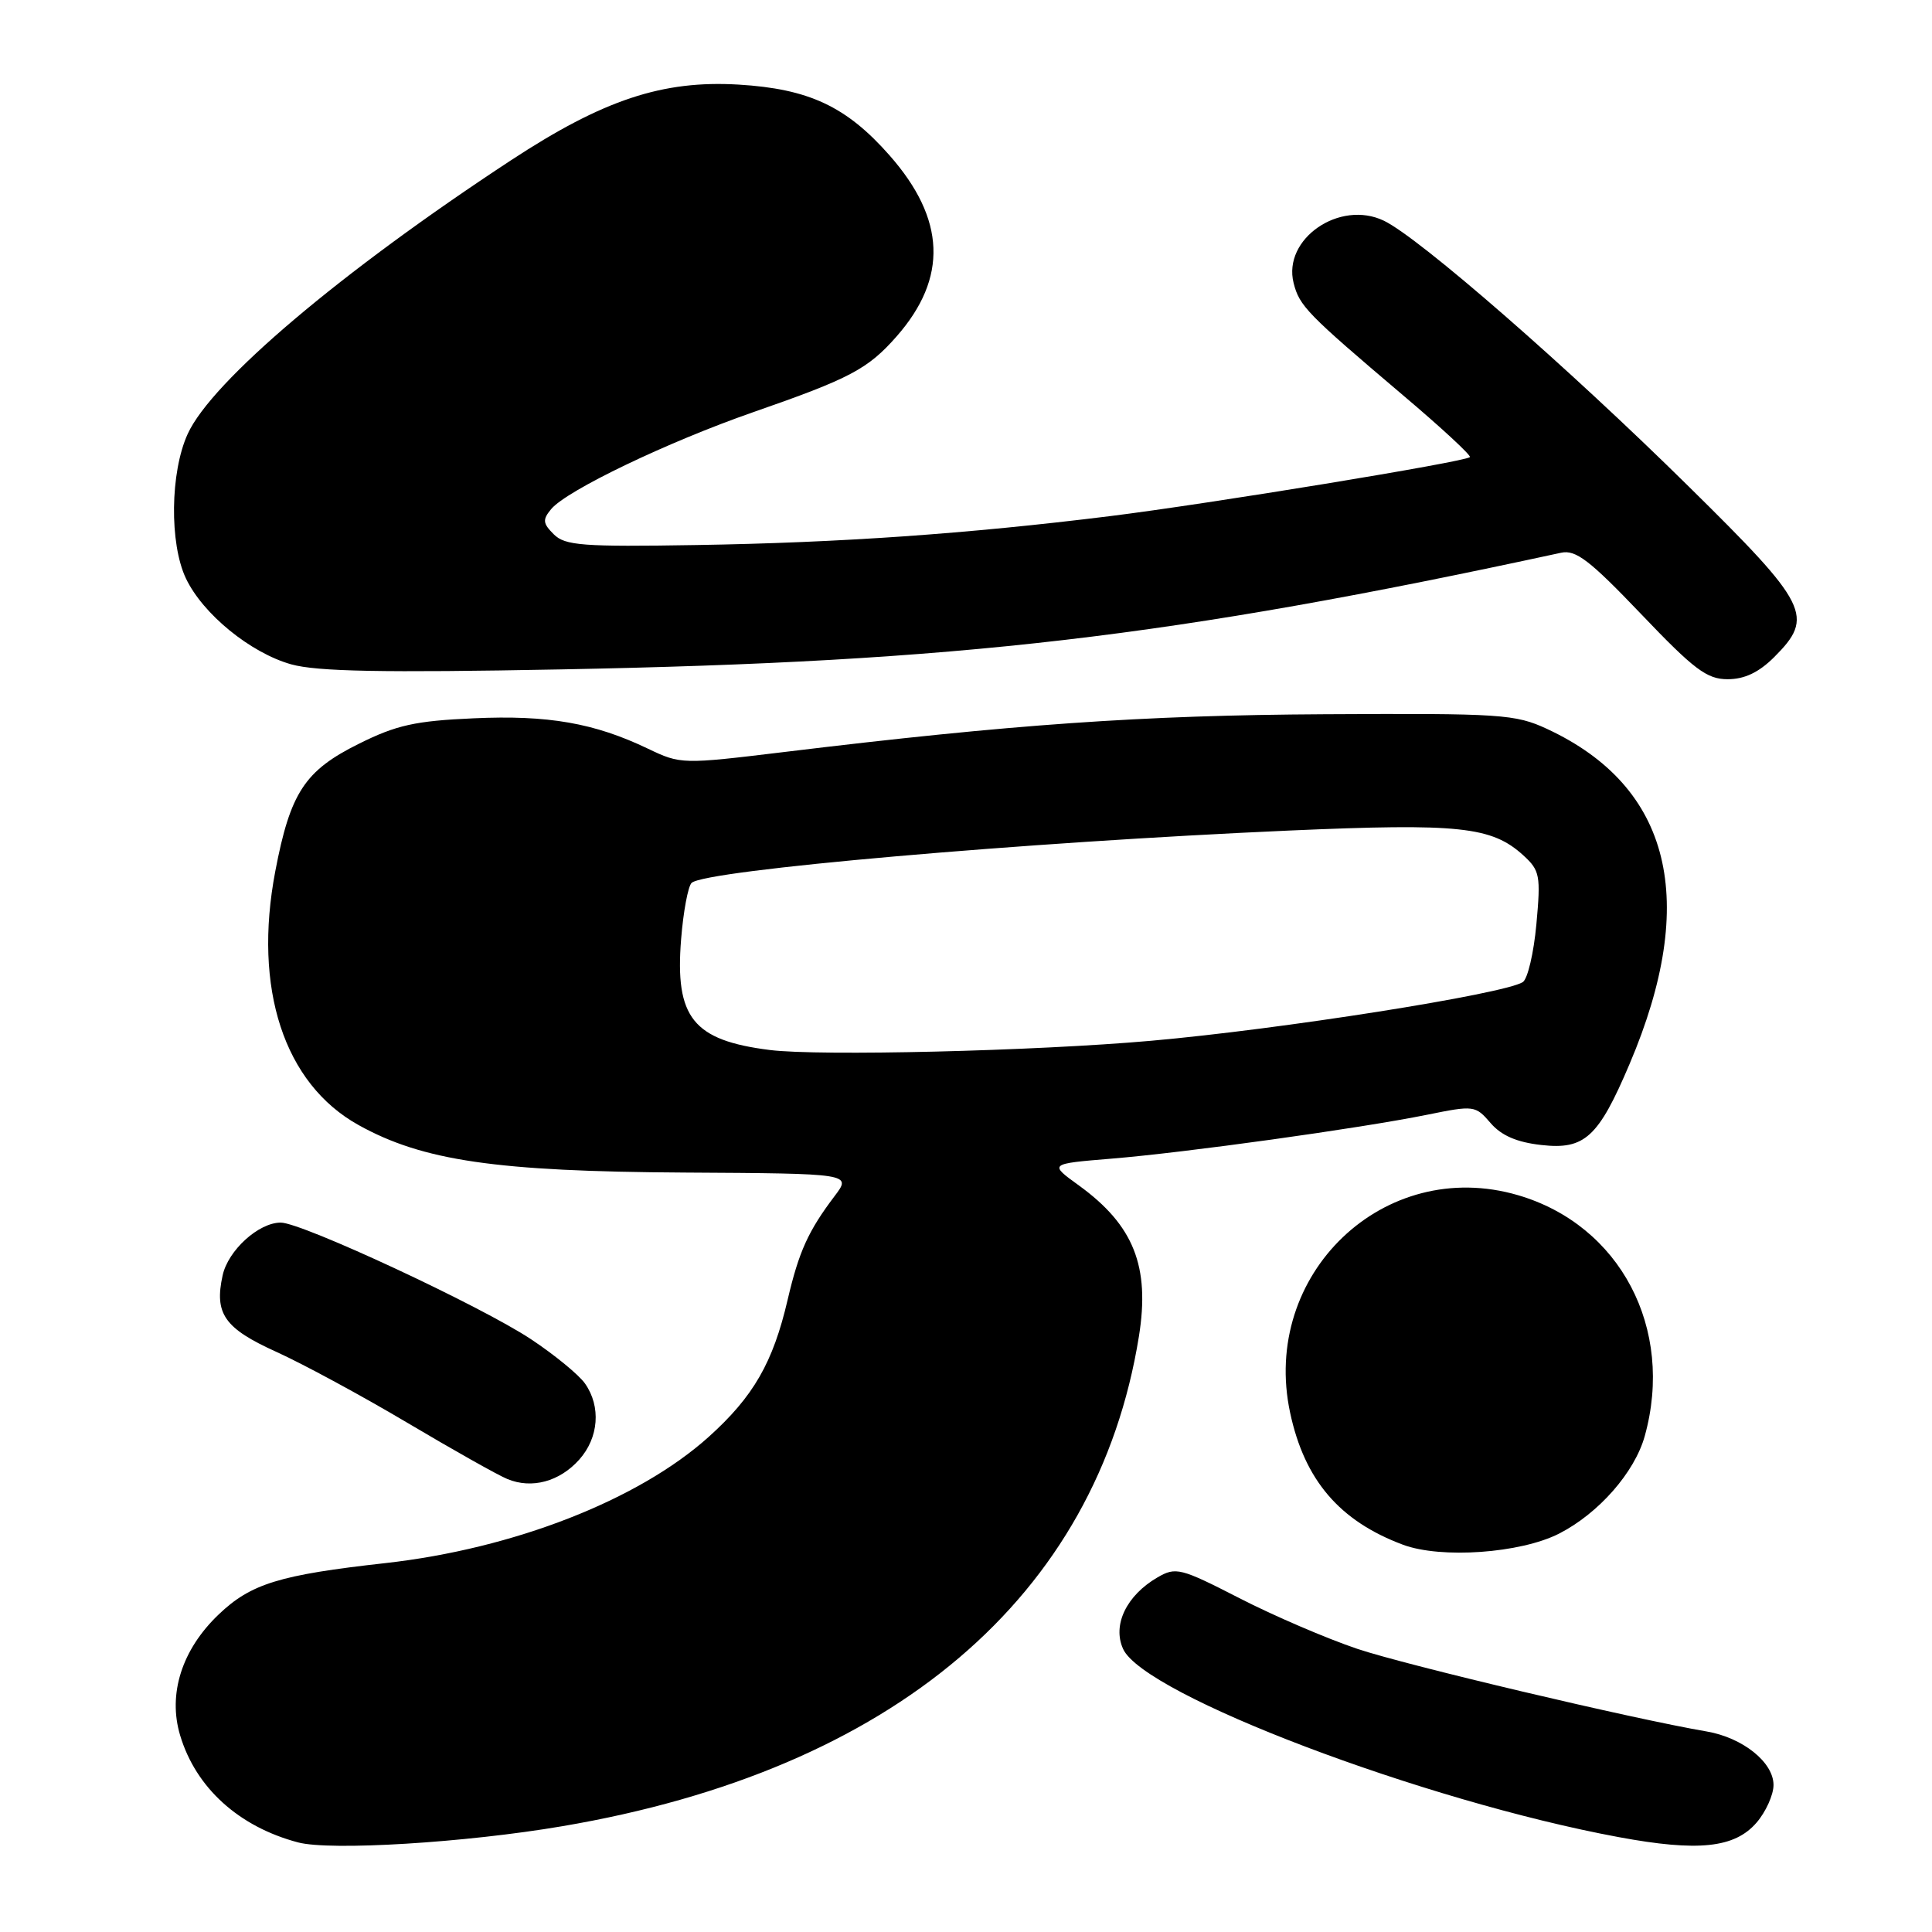 <?xml version="1.0" encoding="UTF-8" standalone="no"?>
<!DOCTYPE svg PUBLIC "-//W3C//DTD SVG 1.1//EN" "http://www.w3.org/Graphics/SVG/1.1/DTD/svg11.dtd" >
<svg xmlns="http://www.w3.org/2000/svg" xmlns:xlink="http://www.w3.org/1999/xlink" version="1.1" viewBox="0 0 256 256">
 <g >
 <path fill="currentColor"
d=" M 74.52 241.98 C 118.34 234.54 145.35 211.59 150.91 177.09 C 152.40 167.82 150.23 162.35 142.96 157.08 C 138.99 154.21 138.99 154.21 147.24 153.53 C 157.06 152.73 180.16 149.52 189.10 147.71 C 195.31 146.45 195.50 146.47 197.51 148.81 C 198.94 150.47 200.99 151.36 204.25 151.72 C 209.98 152.37 211.80 150.70 215.92 141.00 C 225.15 119.32 221.44 104.24 205.00 96.59 C 200.78 94.63 198.93 94.51 175.50 94.64 C 151.39 94.77 134.08 95.98 103.87 99.65 C 90.39 101.28 90.20 101.28 85.87 99.21 C 78.76 95.80 72.63 94.73 62.75 95.18 C 55.02 95.52 52.52 96.08 47.56 98.55 C 40.38 102.11 38.47 105.02 36.48 115.43 C 33.51 130.98 37.63 143.58 47.50 149.07 C 56.00 153.80 65.73 155.23 90.68 155.37 C 112.86 155.50 112.86 155.50 110.58 158.50 C 107.10 163.10 105.86 165.84 104.37 172.21 C 102.43 180.56 99.83 185.06 93.91 190.39 C 84.59 198.77 68.05 205.22 51.06 207.12 C 37.04 208.68 33.24 209.85 28.98 213.92 C 24.10 218.57 22.22 224.46 23.87 229.95 C 25.95 236.89 31.64 242.05 39.50 244.13 C 43.80 245.26 61.67 244.17 74.52 241.98 Z  M 232.75 241.51 C 233.99 240.07 235.00 237.82 235.00 236.52 C 235.00 233.51 230.92 230.25 226.15 229.43 C 216.30 227.75 186.34 220.66 179.85 218.48 C 175.81 217.12 168.77 214.10 164.22 211.76 C 156.42 207.76 155.80 207.61 153.38 209.01 C 149.26 211.40 147.37 215.33 148.82 218.50 C 151.59 224.58 188.62 238.64 214.50 243.43 C 225.01 245.38 229.85 244.87 232.75 241.51 Z  M 206.59 203.21 C 211.83 200.53 216.60 195.10 217.94 190.28 C 221.90 176.03 214.68 162.33 201.15 158.37 C 183.41 153.17 167.01 168.84 170.95 187.20 C 172.86 196.13 177.49 201.54 185.89 204.68 C 190.94 206.57 201.47 205.82 206.59 203.21 Z  M 76.75 193.41 C 79.34 190.51 79.66 186.38 77.52 183.33 C 76.71 182.17 73.49 179.53 70.37 177.46 C 63.75 173.06 40.01 162.00 37.20 162.00 C 34.27 162.00 30.23 165.67 29.50 168.99 C 28.38 174.08 29.73 176.01 36.62 179.13 C 40.15 180.73 47.97 184.96 54.00 188.54 C 60.03 192.12 65.98 195.47 67.23 195.98 C 70.47 197.32 74.15 196.32 76.75 193.41 Z  M 235.08 87.08 C 240.46 81.70 239.69 80.15 223.75 64.45 C 207.73 48.64 188.09 31.52 183.38 29.25 C 177.52 26.43 169.94 31.65 171.41 37.50 C 172.18 40.55 173.17 41.57 185.88 52.35 C 190.98 56.66 194.97 60.36 194.77 60.57 C 194.13 61.20 160.23 66.76 147.00 68.40 C 128.20 70.73 111.40 71.91 92.29 72.22 C 77.19 72.47 74.87 72.29 73.38 70.80 C 71.92 69.35 71.87 68.86 73.03 67.46 C 75.09 64.98 88.45 58.57 99.79 54.62 C 112.65 50.15 115.00 48.90 118.81 44.57 C 125.61 36.82 125.31 29.04 117.88 20.60 C 112.17 14.11 107.18 11.77 97.87 11.21 C 87.78 10.61 79.93 13.22 67.72 21.23 C 45.17 36.03 28.05 50.52 24.87 57.50 C 22.55 62.57 22.44 72.01 24.63 76.63 C 26.87 81.36 33.19 86.51 38.59 88.03 C 42.01 88.98 50.69 89.15 74.30 88.70 C 127.29 87.69 155.02 84.46 206.86 73.24 C 208.80 72.82 210.65 74.24 217.45 81.36 C 224.48 88.73 226.17 90.00 228.92 90.00 C 231.16 90.00 233.05 89.10 235.08 87.08 Z  M 102.00 139.13 C 91.83 137.85 89.42 134.84 90.25 124.46 C 90.54 120.81 91.17 117.44 91.64 116.99 C 93.40 115.30 135.66 111.60 170.87 110.05 C 193.37 109.07 197.67 109.52 201.86 113.35 C 204.04 115.34 204.17 116.01 203.58 122.46 C 203.23 126.28 202.42 129.74 201.77 130.14 C 199.18 131.74 169.71 136.39 152.50 137.91 C 137.14 139.27 108.58 139.96 102.00 139.13 Z "/>
</g>
</svg>